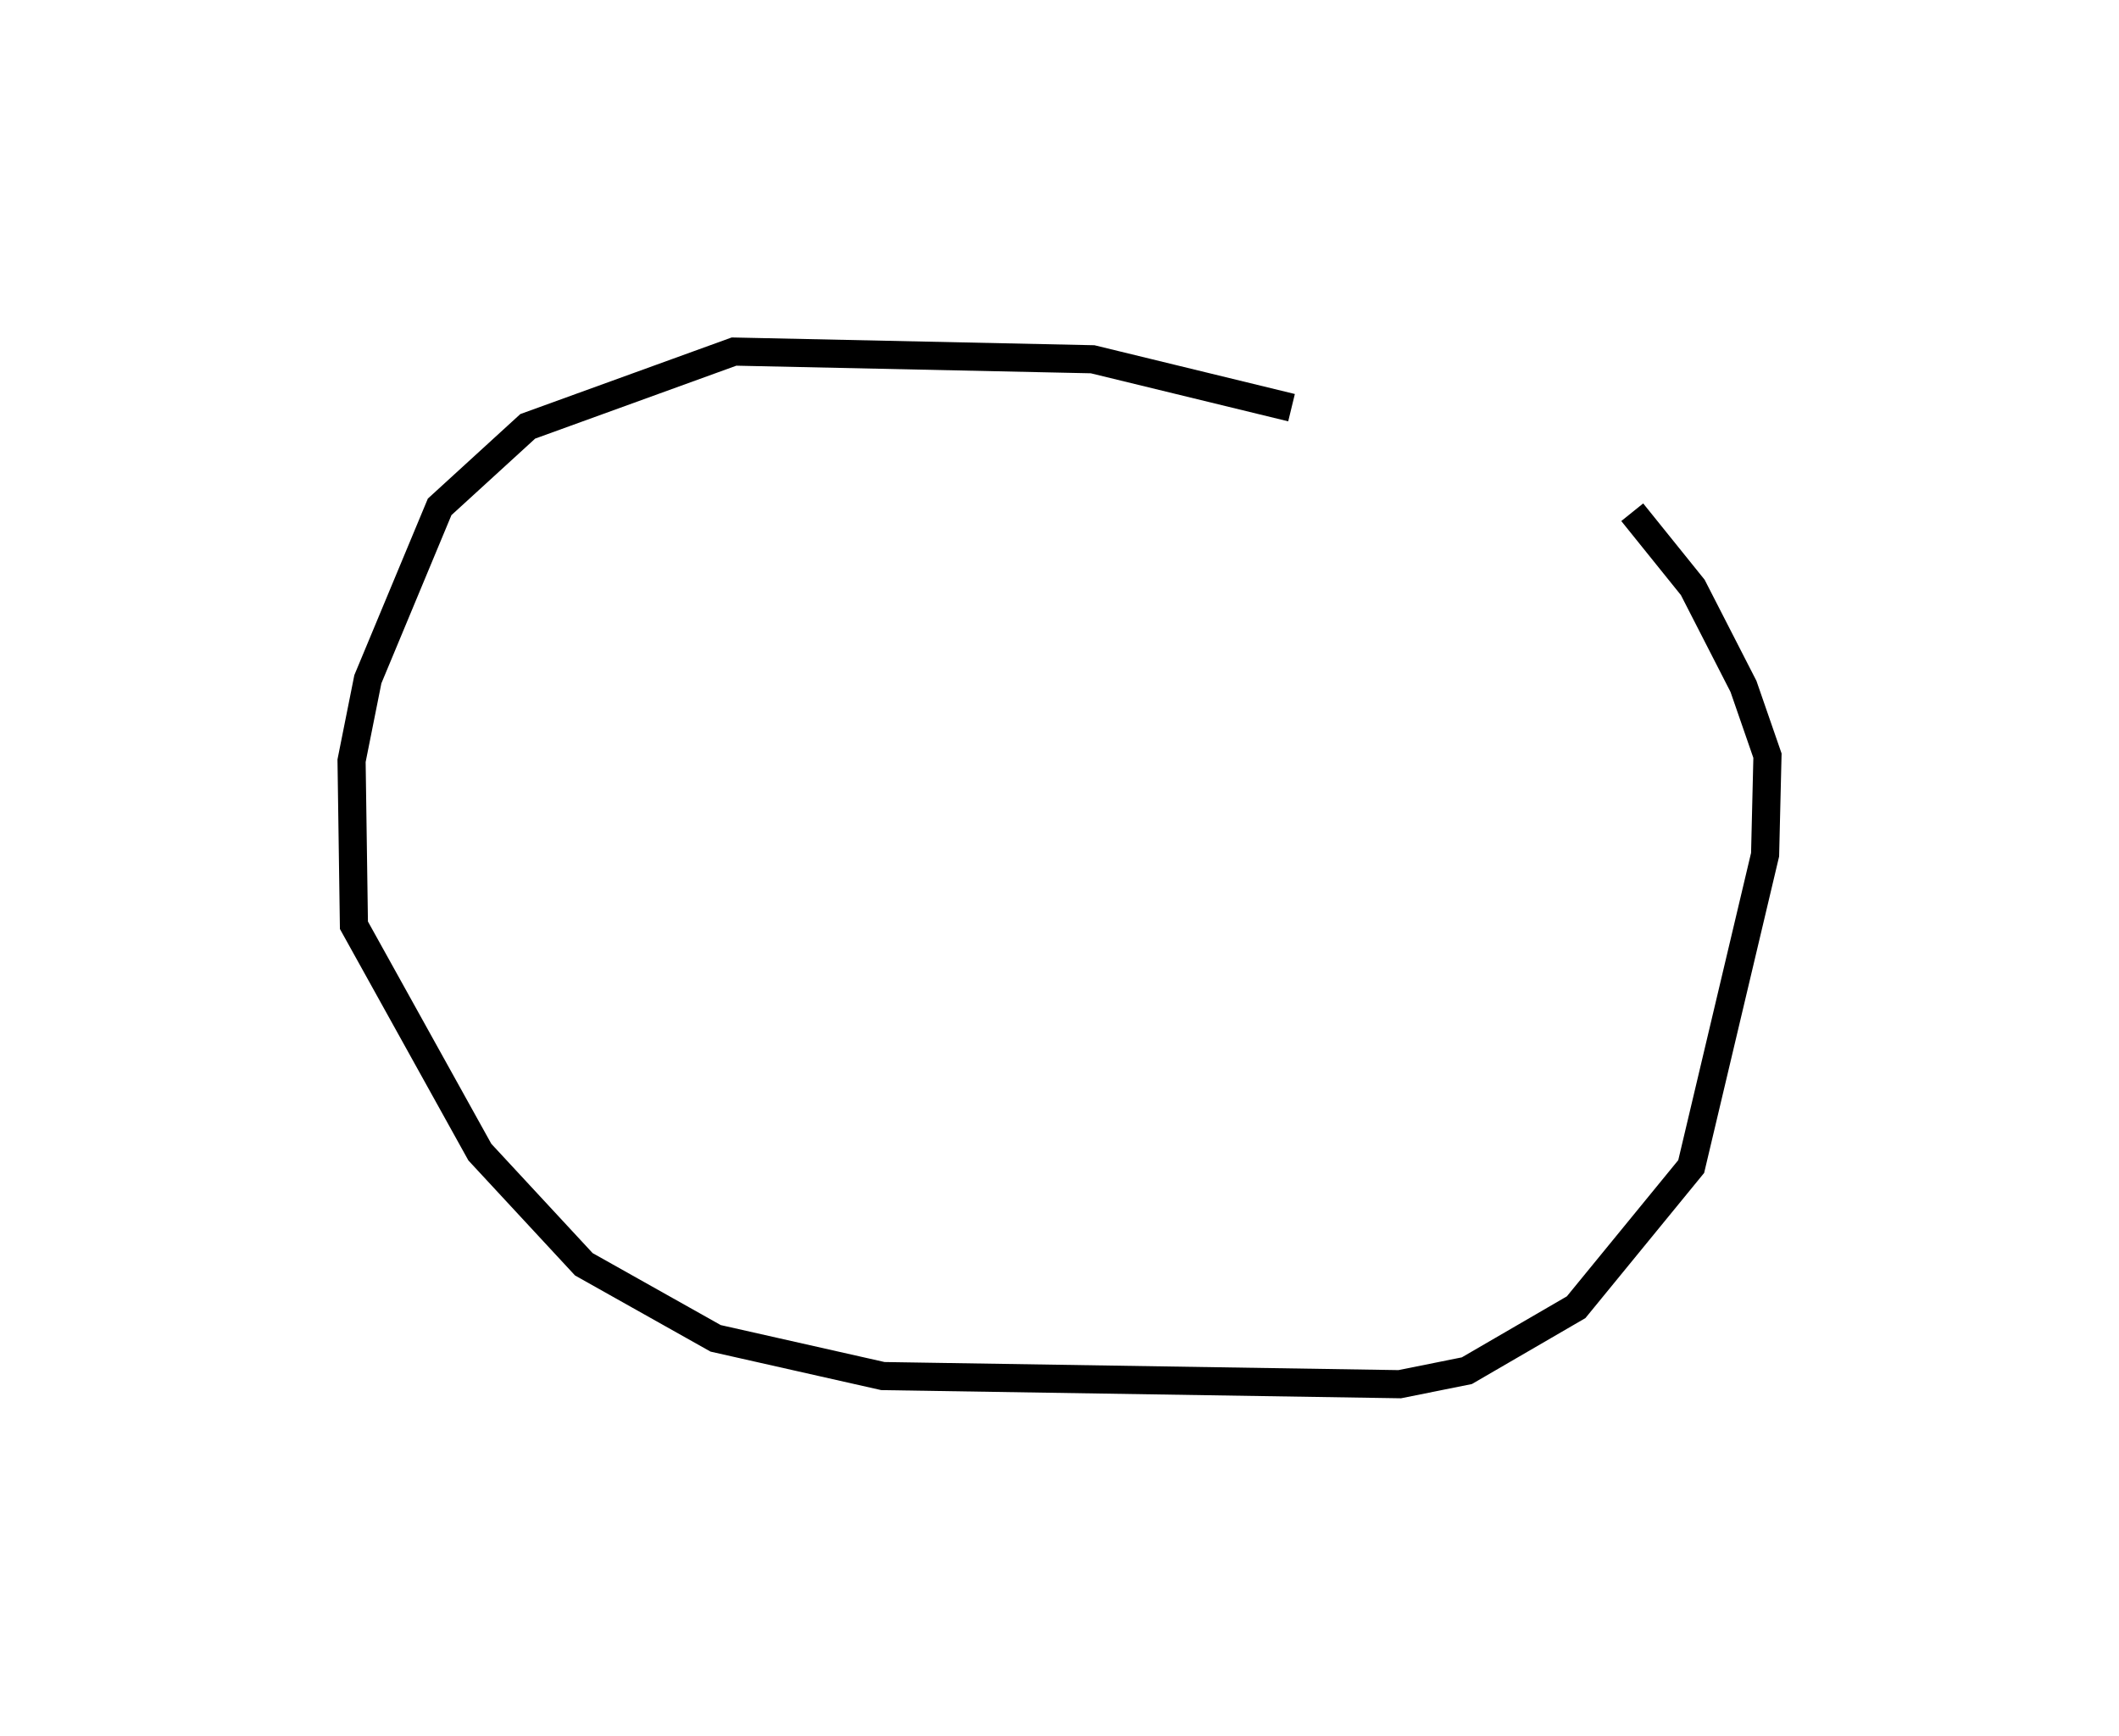 <?xml version="1.0" encoding="utf-8" ?>
<svg baseProfile="full" height="123.428" version="1.1" width="150.692" xmlns="http://www.w3.org/2000/svg" xmlns:ev="http://www.w3.org/2001/xml-events" xmlns:xlink="http://www.w3.org/1999/xlink"><defs /><rect fill="white" height="123.428" width="150.692" x="0" y="0" /><path d="M97.175,29.123 m-5.328,-0.134 l-14.146,-3.442 -25.501,-0.547 l-14.669,5.316 -6.266,5.727 l-5.105,12.257 -1.159,5.796 l0.168,11.698 8.955,16.133 l7.395,7.977 9.374,5.266 l11.893,2.682 36.756,0.578 l4.773,-0.96 7.77,-4.513 l8.184,-10.004 5.255,-22.178 l0.169,-7.04 -1.706,-4.925 l-3.606,-7.038 -4.305,-5.347 l0.0,0.0 0.0,0.0 l0.0,0.0 0.0,0.0 l0.0,0.0 0.0,0.0 l0.0,0.0 0.0,0.0 l0.0,0.0 0.0,0.0 l0.0,0.0 0.0,0.0 l0.0,0.0 0.0,0.0 l0.0,0.0 0.0,0.0 l0.0,0.0 0.0,0.0 l0.0,0.0 0.0,0.0 l0.0,0.0 0.0,0.0 l0.0,0.0 0.0,0.0 l0.0,0.0 0.0,0.0 l0.0,0.0 0.0,0.0 l0.0,0.0 0.0,0.0 l0.0,0.0 0.0,0.0 l0.0,0.0 0.0,0.0 l0.0,0.0 0.0,0.0 l0.0,0.0 0.0,0.0 l0.0,0.0 0.0,0.0 l0.0,0.0 0.0,0.0 l0.0,0.0 0.0,0.0 l0.0,0.0 0.0,0.0 l0.0,0.0 0.0,0.0 l0.0,0.0 0.0,0.0 l0.0,0.0 0.0,0.0 l0.0,0.0 0.0,0.0 l0.0,0.0 0.0,0.0 l0.0,0.0 0.0,0.0 l0.0,0.0 " fill="none" stroke="black" stroke-width="2.0" /></svg>